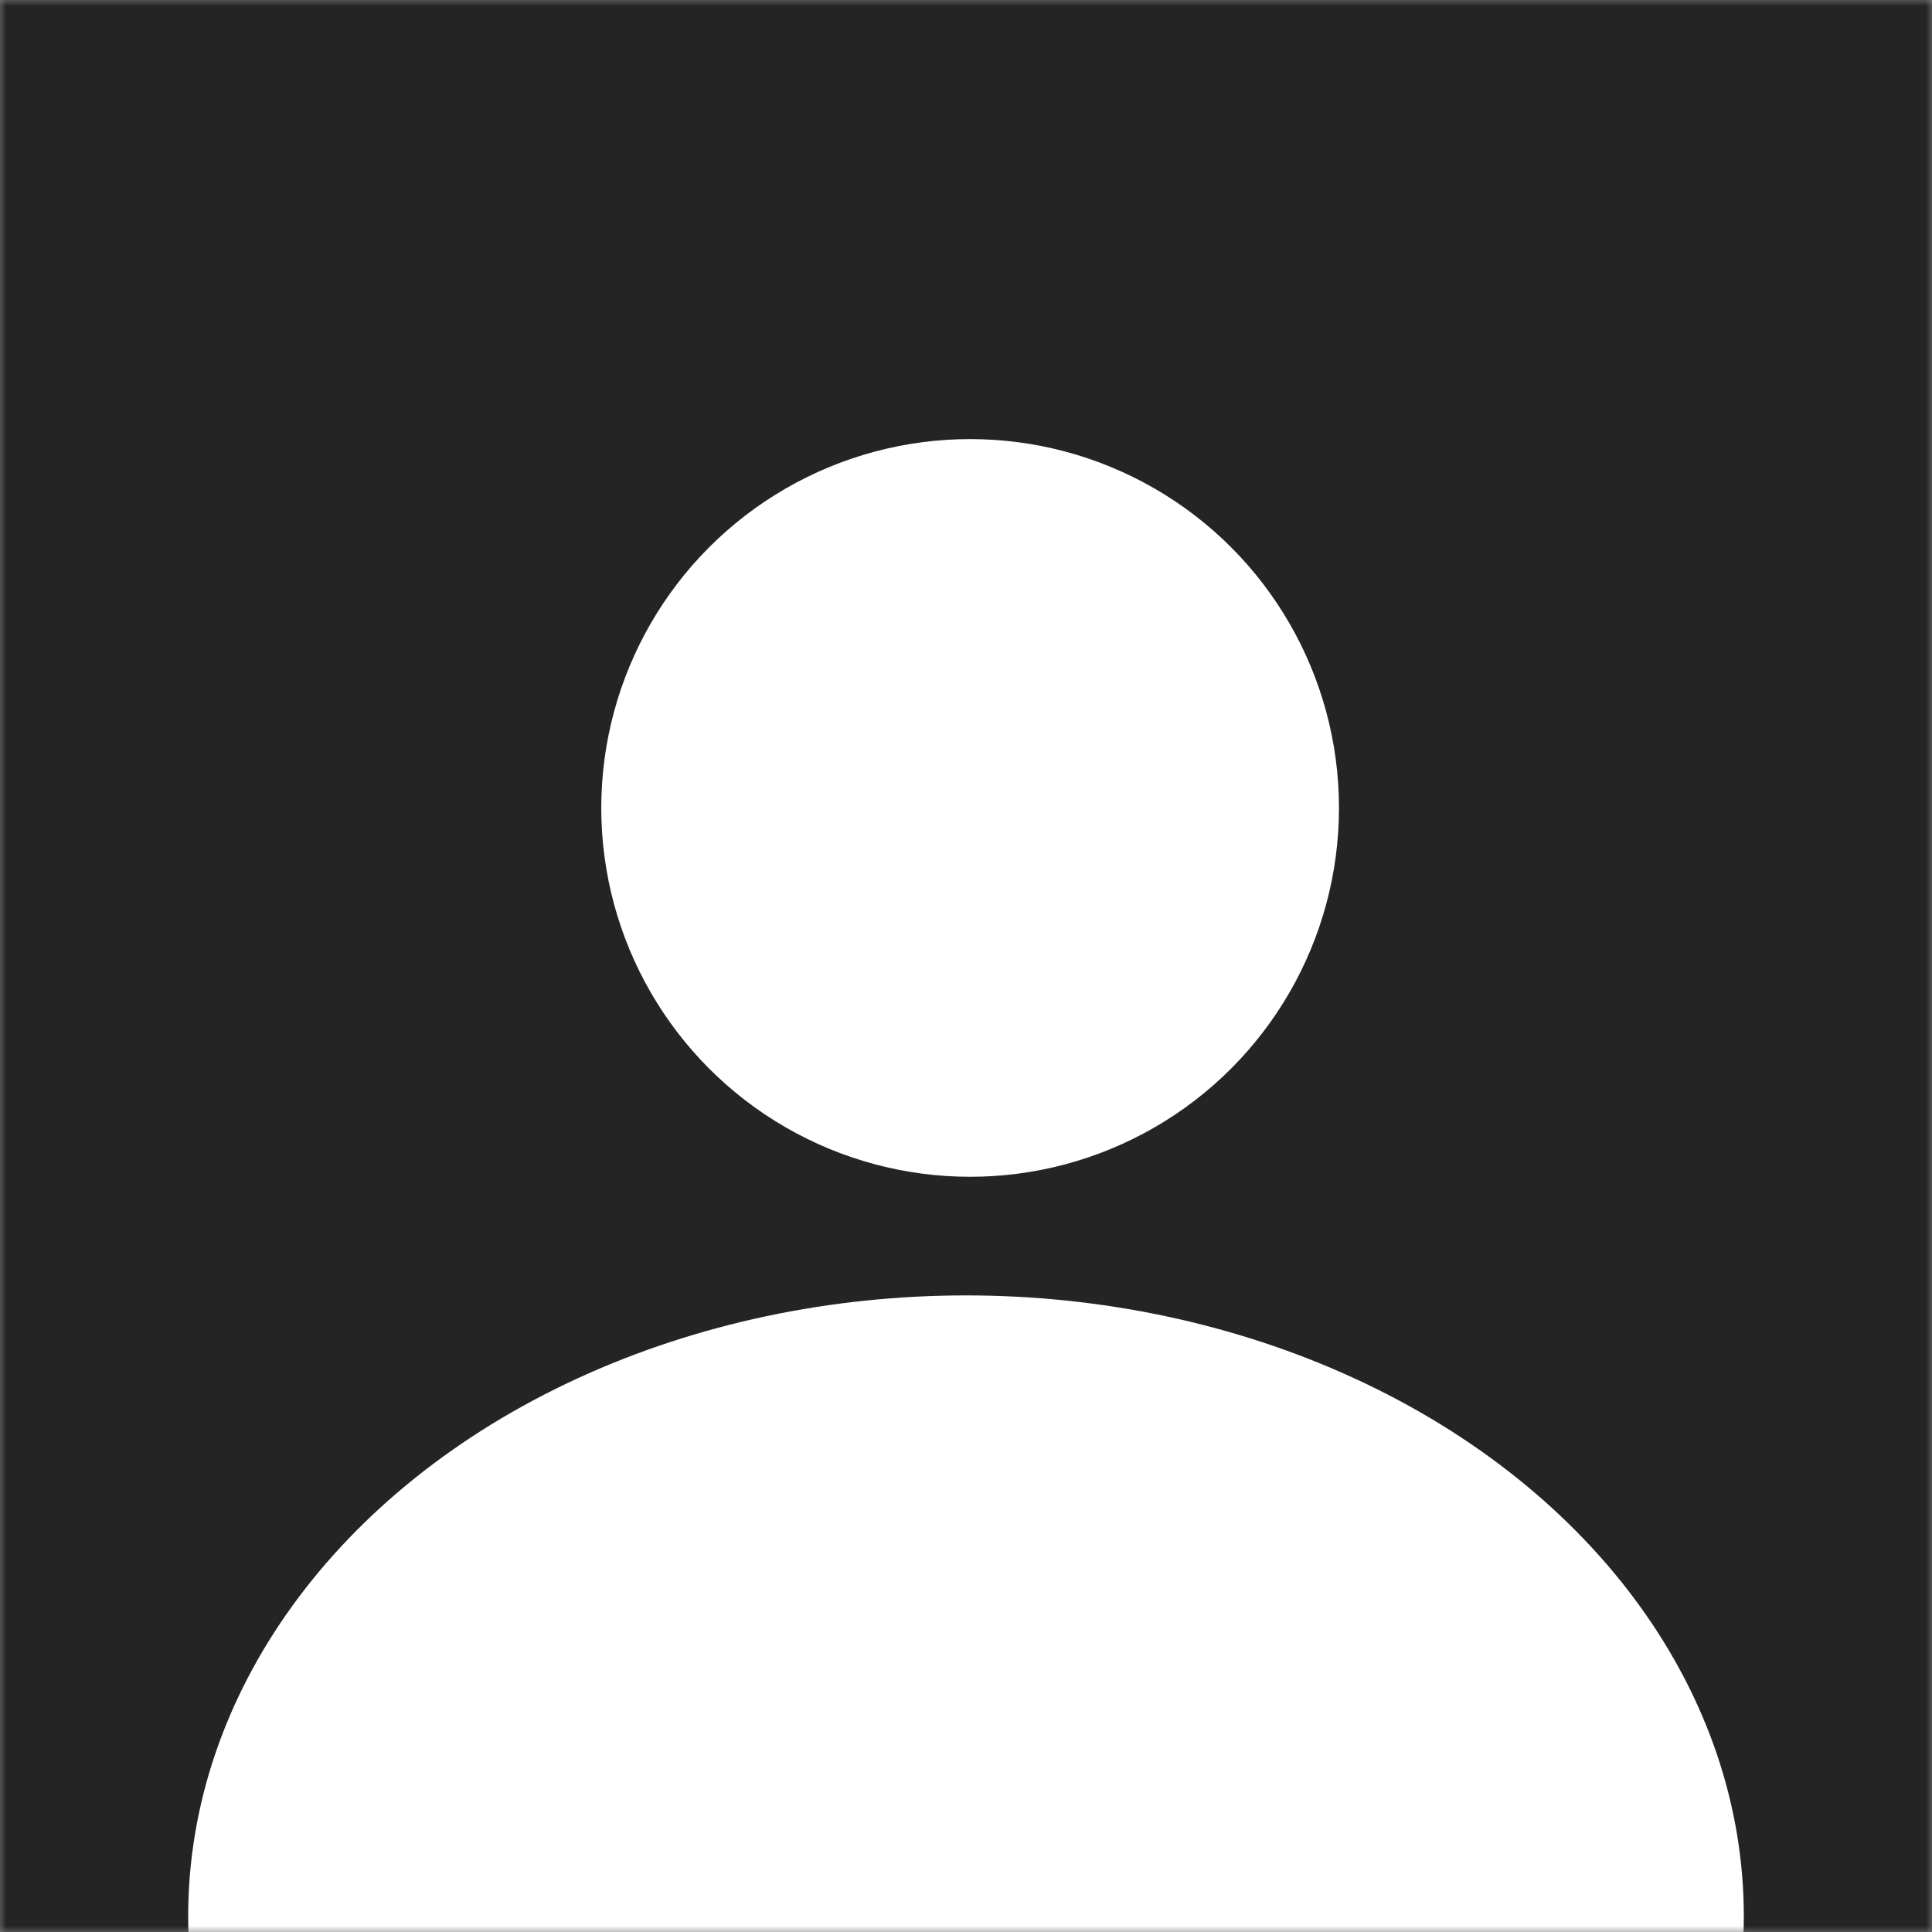 <svg width="154" height="154" viewBox="0 0 154 154" fill="none" xmlns="http://www.w3.org/2000/svg">
<rect x="0" y="0" width="154" height="154" fill="#808080" stroke="none"/>
<mask id="mask0_102_59" style="mask-type:alpha" maskUnits="userSpaceOnUse" x="0" y="0" width="154" height="154">
<rect width="154" height="154" fill="#222222"/>
</mask>
<g mask="url(#mask0_102_59)">
<rect x="-15" y="-14" width="185" height="182" fill="#242424"/>
<ellipse cx="77" cy="152.743" rx="62" ry="49.486" fill="white"/>
<circle cx="77.329" cy="64.401" r="29.401" fill="white"/>
</g>
</svg>
